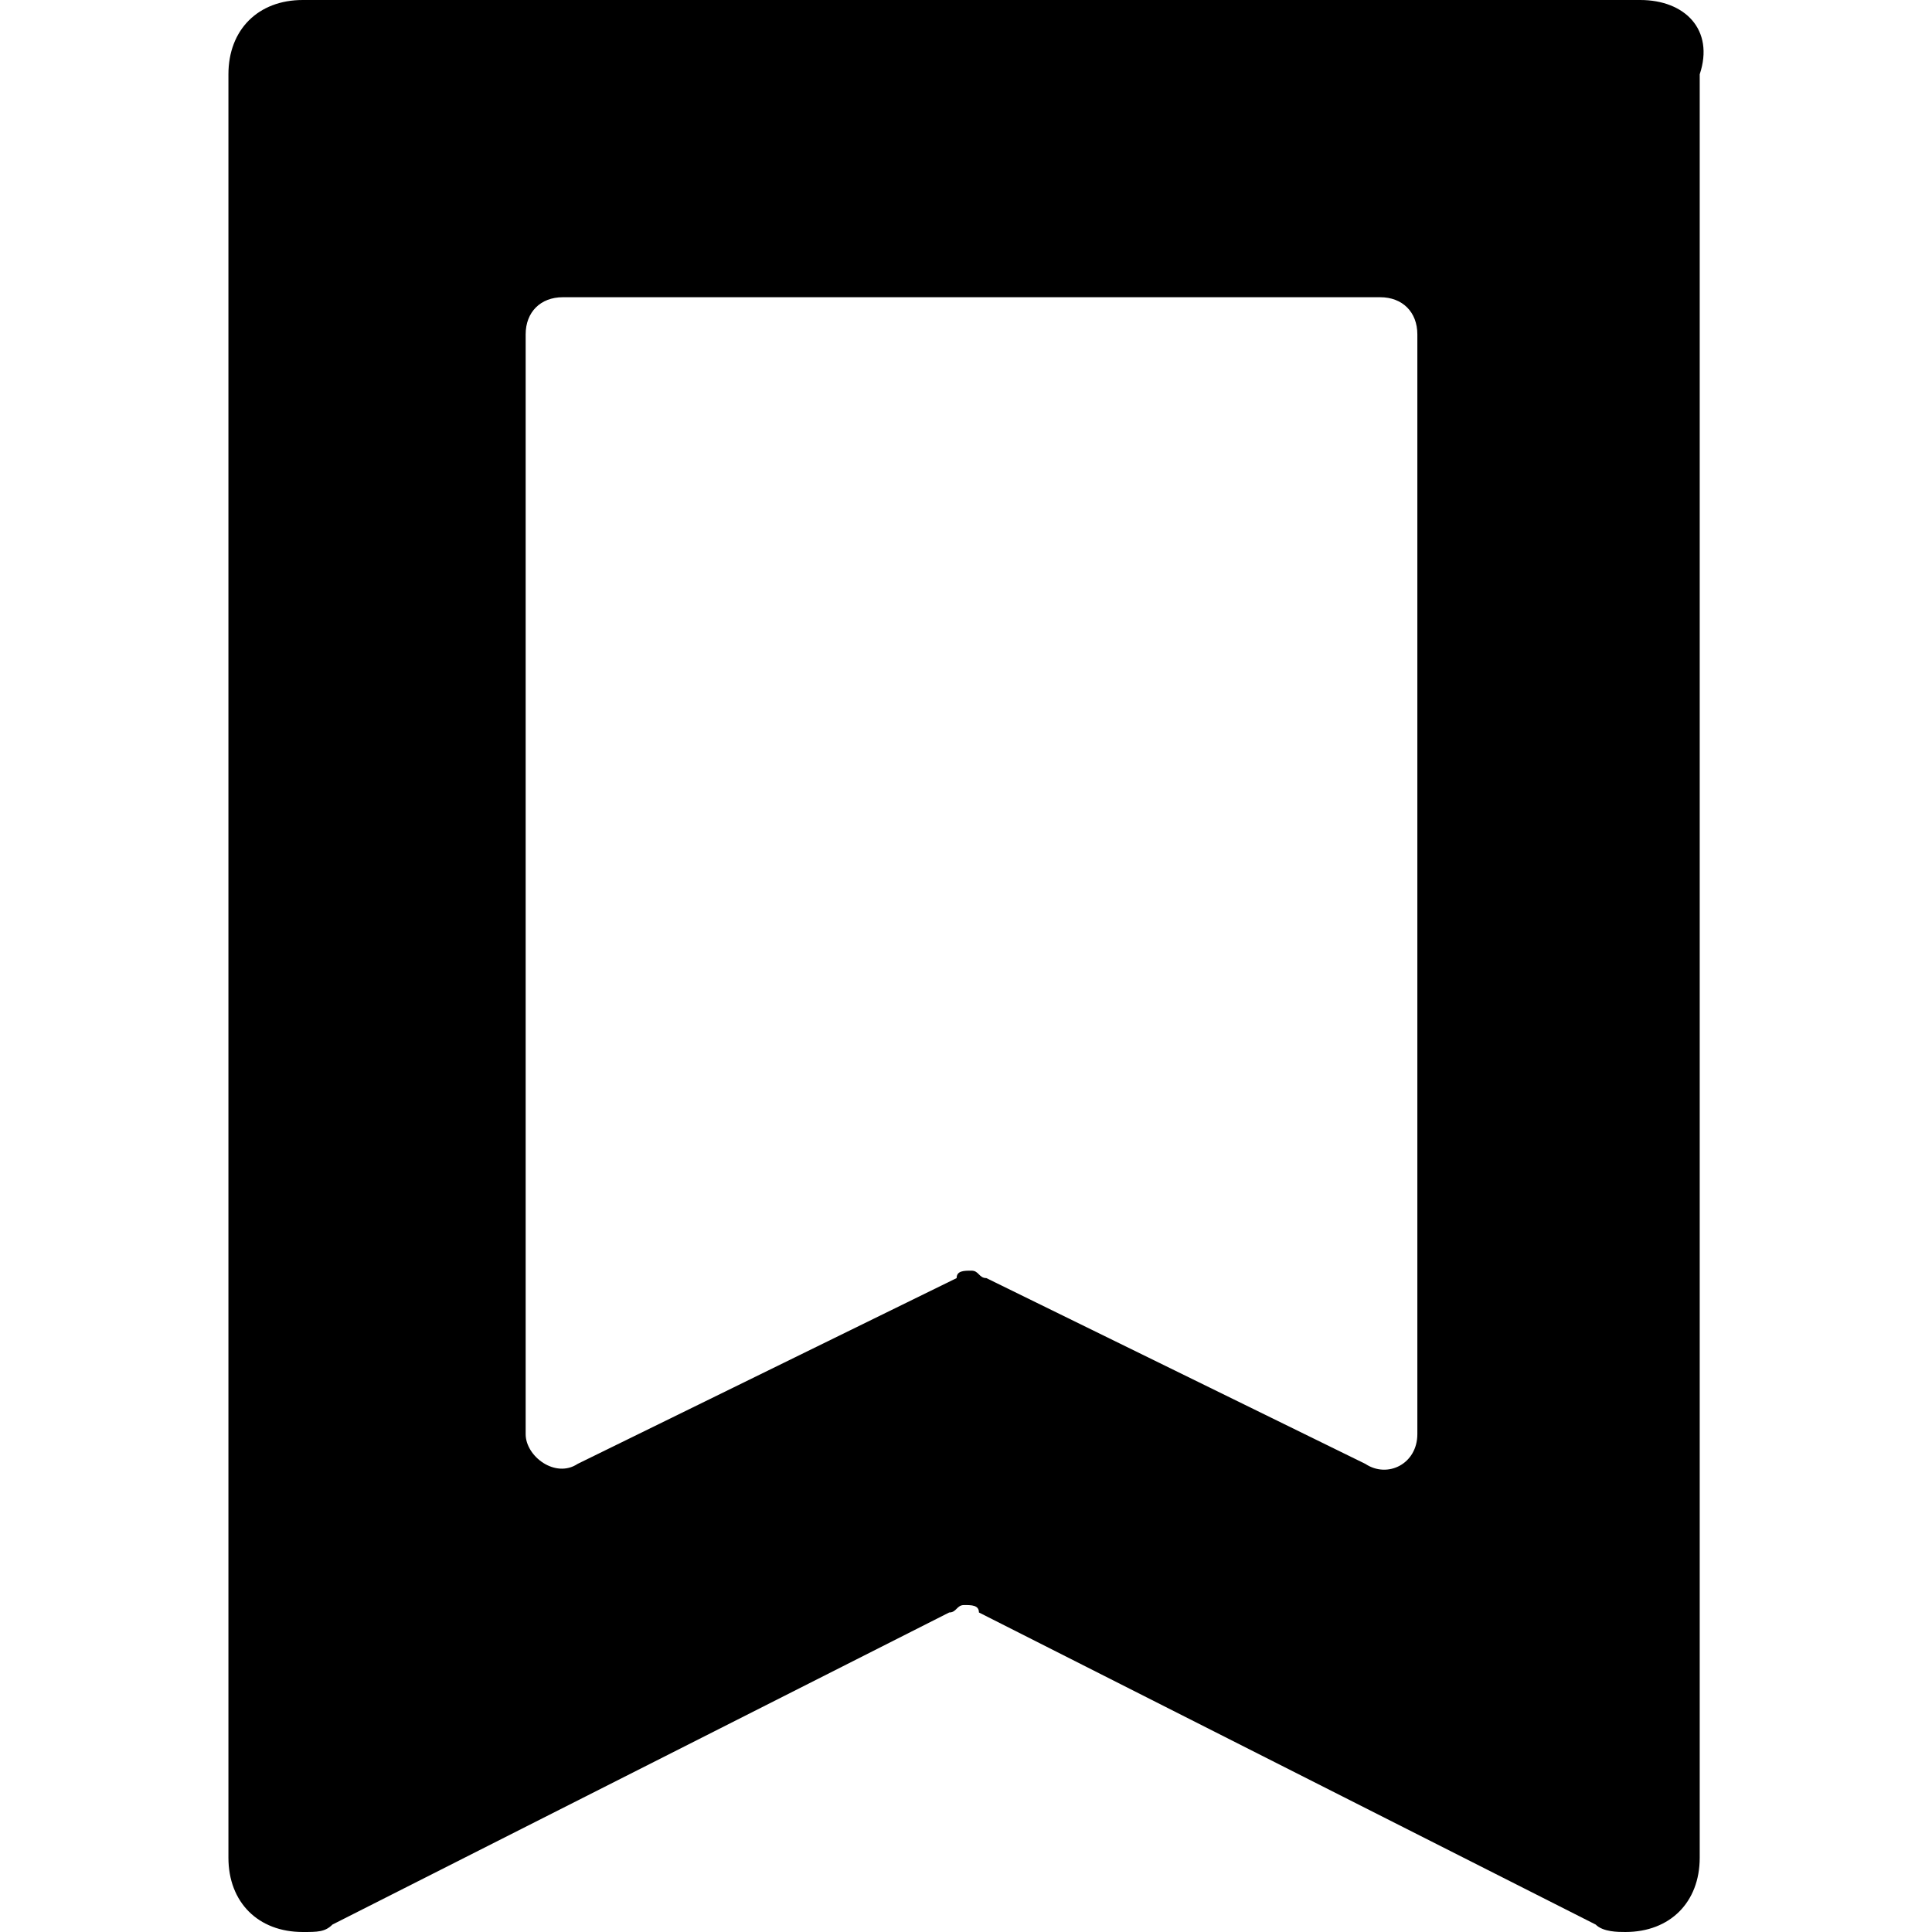 <?xml version='1.0' encoding='iso-8859-1'?>
<svg version="1.1" xmlns="http://www.w3.org/2000/svg" viewBox="0 0 26 26" xmlns:xlink="http://www.w3.org/1999/xlink" enable-background="new 0 0 26 26">
  <path d="m22.074,0h-9-9c-0.6,0-1,0.4-1,1v24c0,0.6 0.4,1 1,1 0.2,0 0.3,0 0.4-0.1l8.3-4.2c0.1,0 0.1-0.1 0.2-0.1s0.2,0 0.2,0.1l8.3,4.2c0.1,0.1 0.3,0.1 0.4,0.1 0.6,0 1-0.4 1-1v-24c0.2-0.6-0.2-1-0.8-1zm-3,19.3c0,0.4-0.4,0.6-0.7,0.4l-5.1-2.5c-0.1,0-0.1-0.1-0.2-0.1s-0.2,0-0.2,0.1l-5.1,2.5c-0.3,0.2-0.7-0.1-0.7-0.4v-14.8c0-0.3 0.2-0.5 0.5-0.5h5.5 5.5c0.3,0 0.5,0.2 0.5,0.5l-0,14.8z"/>
</svg>
